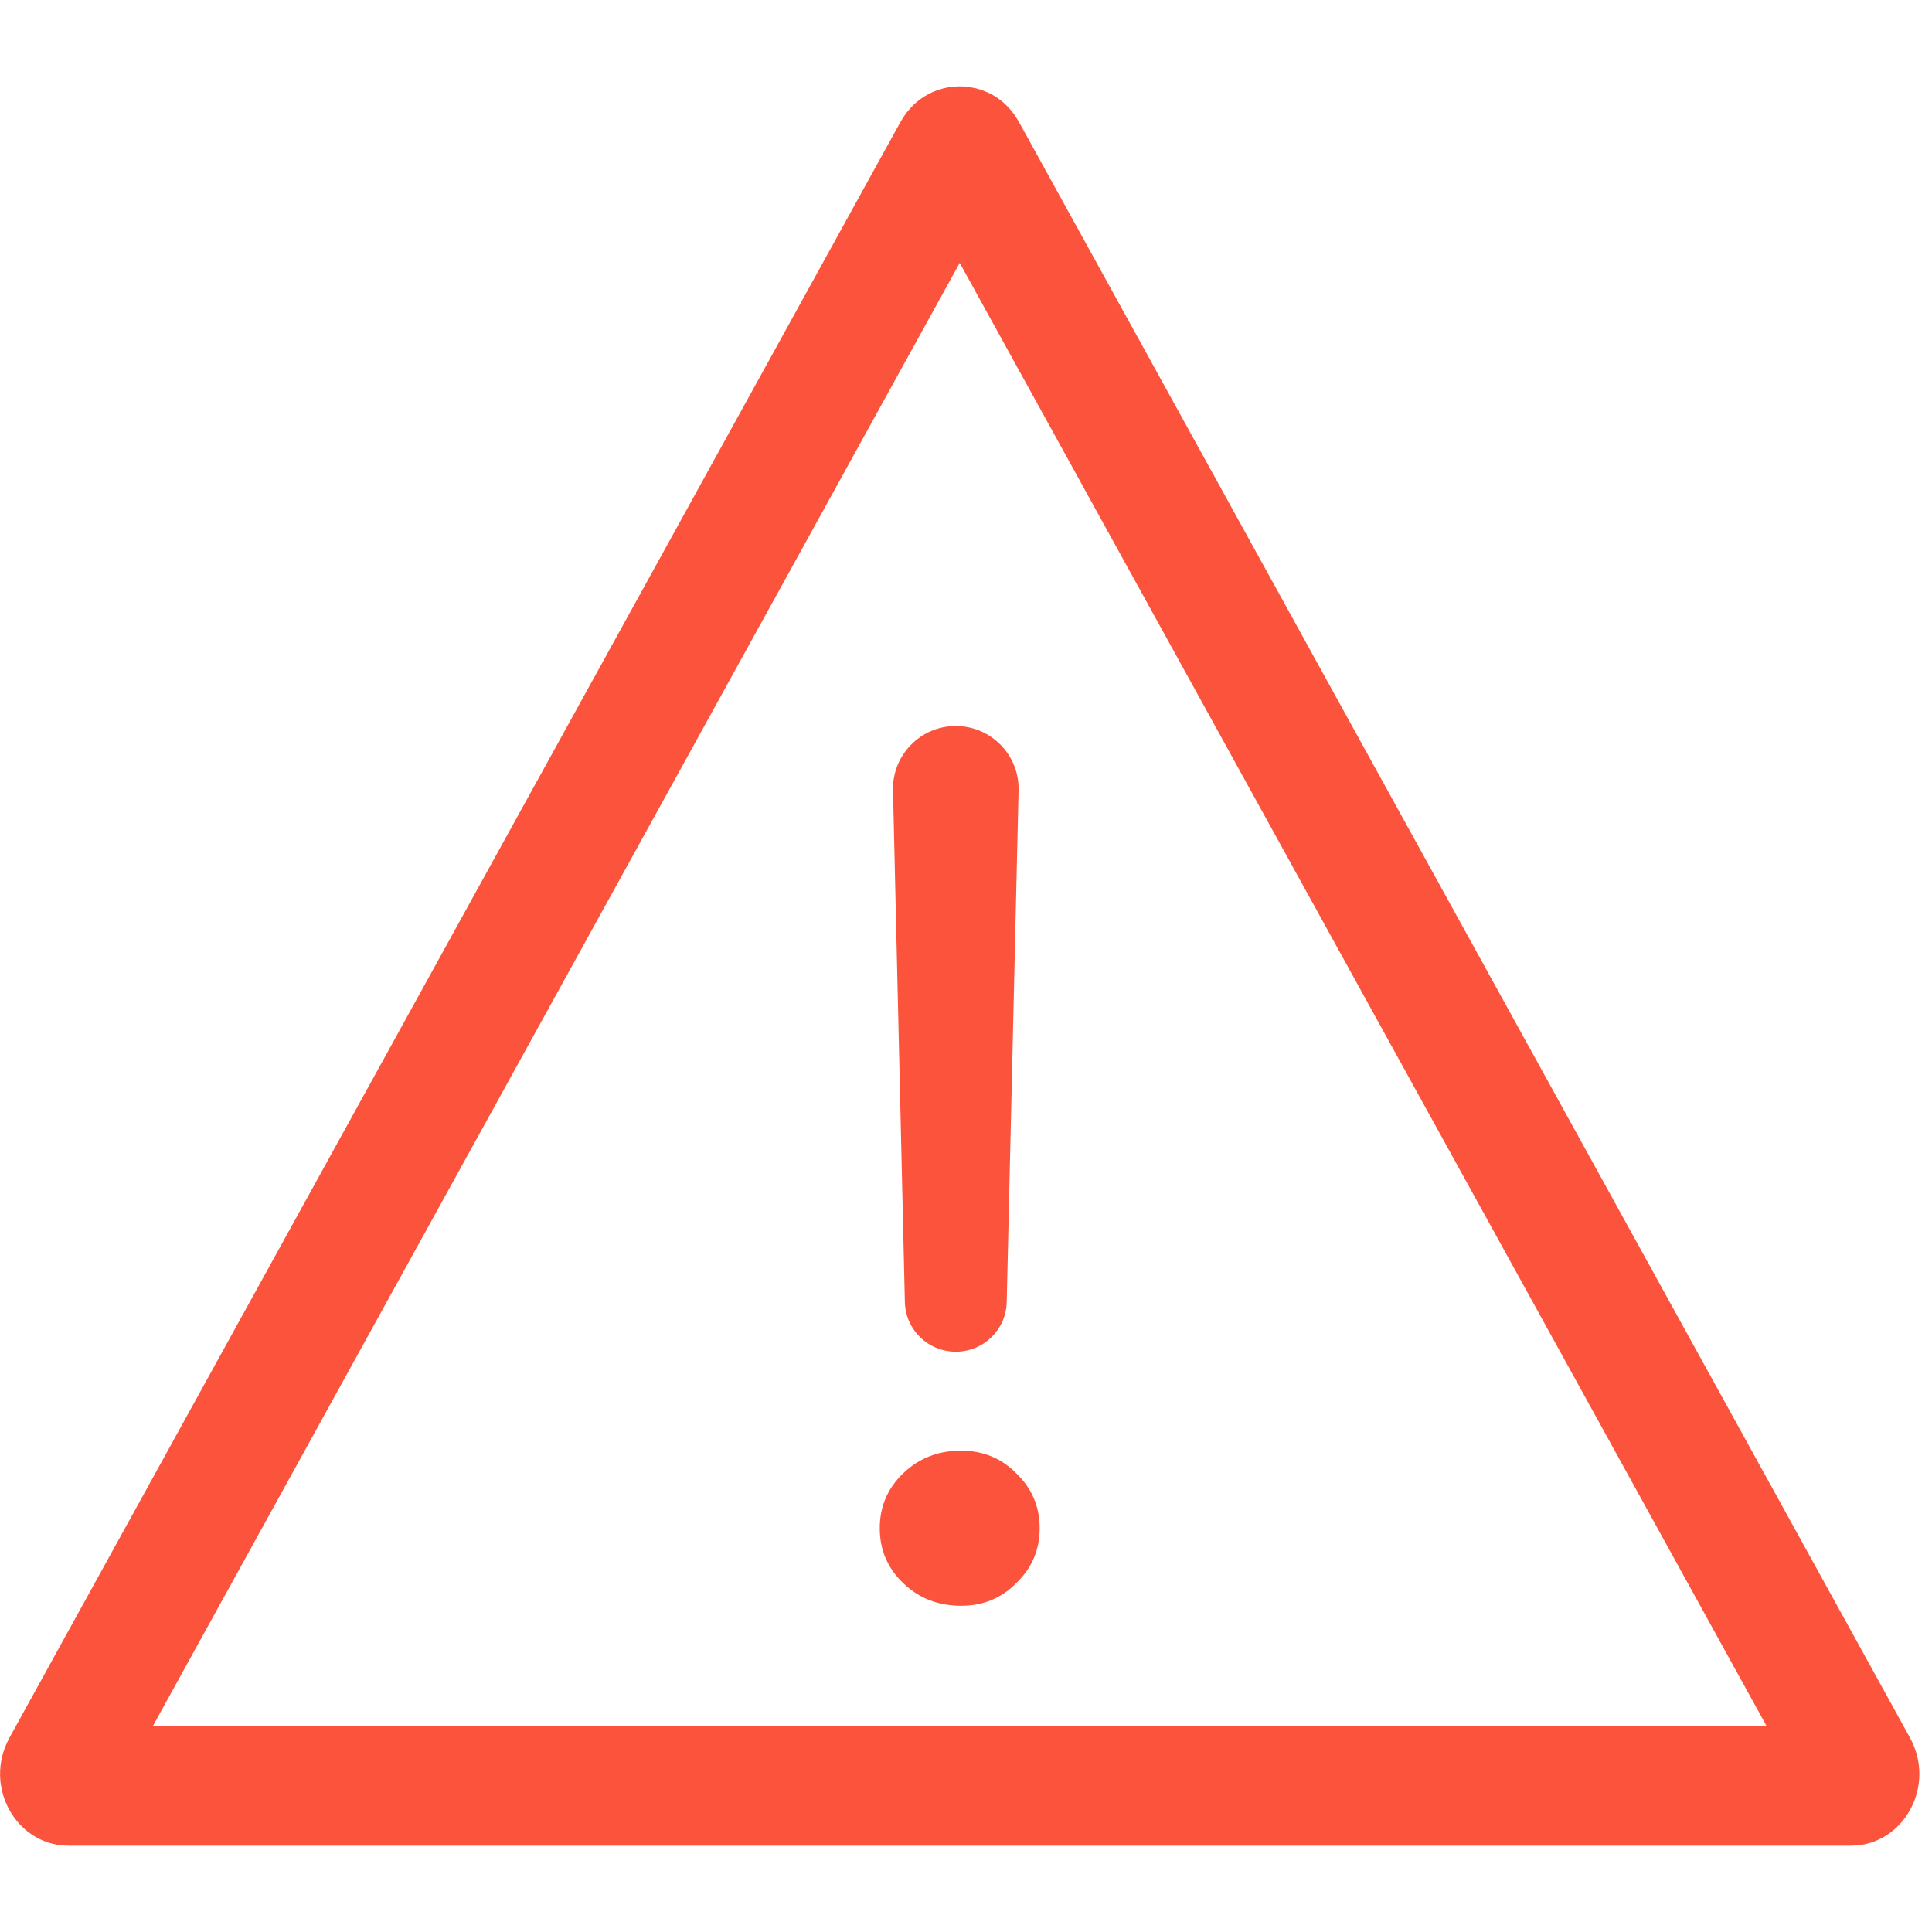 <svg width="14" height="14" viewBox="0 0 14 14" fill="none" xmlns="http://www.w3.org/2000/svg">
<path d="M6.905 1.095C6.915 1.077 6.925 1.069 6.931 1.066C6.938 1.062 6.946 1.06 6.955 1.06C6.963 1.06 6.971 1.062 6.979 1.066C6.985 1.069 6.994 1.077 7.004 1.095L13.461 12.804C13.479 12.838 13.478 12.874 13.461 12.905C13.453 12.92 13.443 12.929 13.435 12.934C13.429 12.938 13.422 12.94 13.411 12.94H0.498C0.487 12.94 0.48 12.938 0.474 12.934C0.466 12.929 0.456 12.92 0.448 12.905C0.431 12.874 0.43 12.838 0.448 12.804L6.905 1.095Z" stroke="#FB533C" stroke-width="0.869"/>
<path d="M6.926 5.261C7.181 5.261 7.387 5.471 7.381 5.727L7.295 9.435C7.291 9.635 7.127 9.795 6.926 9.795C6.725 9.795 6.561 9.635 6.557 9.435L6.471 5.727C6.465 5.471 6.671 5.261 6.926 5.261ZM6.964 11.636C6.799 11.636 6.66 11.582 6.546 11.473C6.432 11.364 6.375 11.231 6.375 11.074C6.375 10.917 6.432 10.784 6.546 10.675C6.66 10.566 6.799 10.512 6.964 10.512C7.122 10.512 7.255 10.566 7.363 10.675C7.477 10.784 7.534 10.917 7.534 11.074C7.534 11.231 7.477 11.364 7.363 11.473C7.255 11.582 7.122 11.636 6.964 11.636Z" fill="#FB533C"/>
</svg>